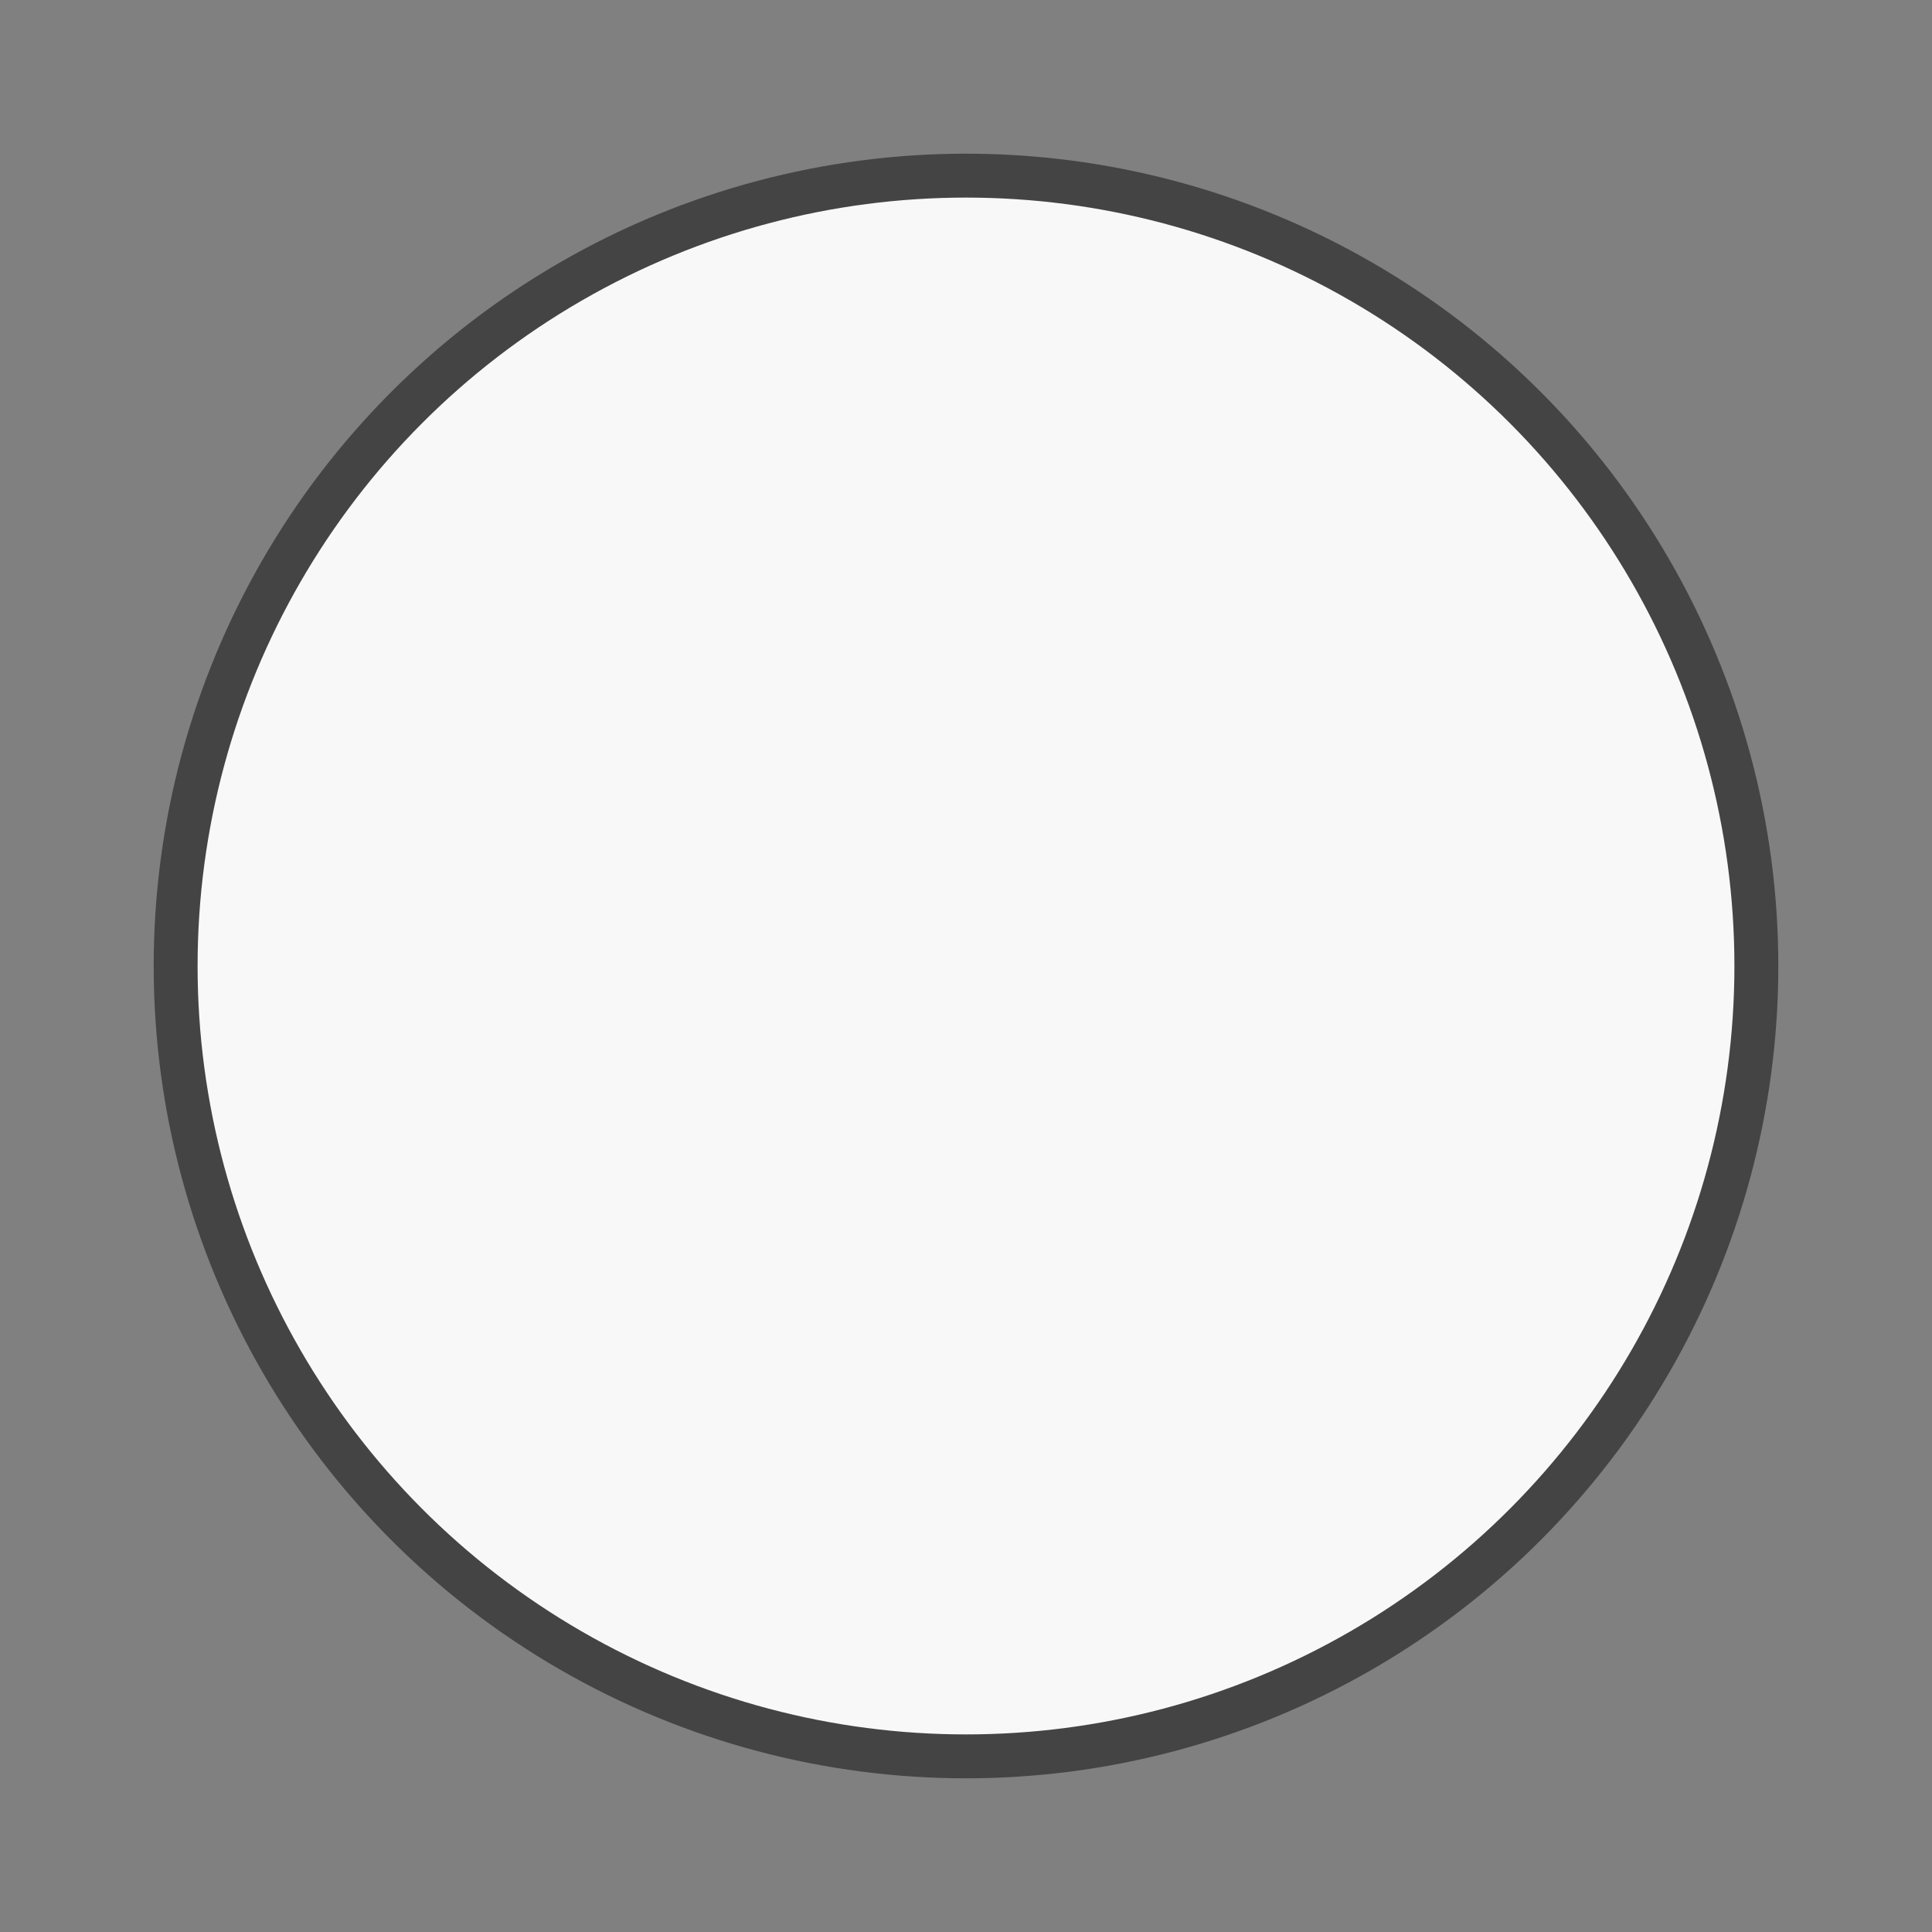 <?xml version="1.0" encoding="UTF-8" standalone="no"?>
<!DOCTYPE svg PUBLIC "-//W3C//DTD SVG 1.1//EN"
 "http://www.w3.org/Graphics/SVG/1.1/DTD/svg11.dtd">
<!-- Generated by graphviz version 2.30.1 (20130810.1534)
 -->
<!-- Title: %3 Pages: 1 -->
<svg width="44pt" height="44pt"
 viewBox="0.00 0.00 44.00 44.00" xmlns="http://www.w3.org/2000/svg" xmlns:xlink="http://www.w3.org/1999/xlink">
<rect x="0.00" y="0.00" width="44.00" height="44.00" fill="#808080" stroke="none"/>
<g id="graph0" class="graph" transform="scale(1 1) rotate(0) translate(4 40)">
<title>%3</title>
<!-- c -->
<g id="node1" class="node"><title>c</title>
<ellipse fill="#f8f8f8" stroke="#444444" cx="18" cy="-18" rx="18" ry="18"/>
</g>
</g>
</svg>
